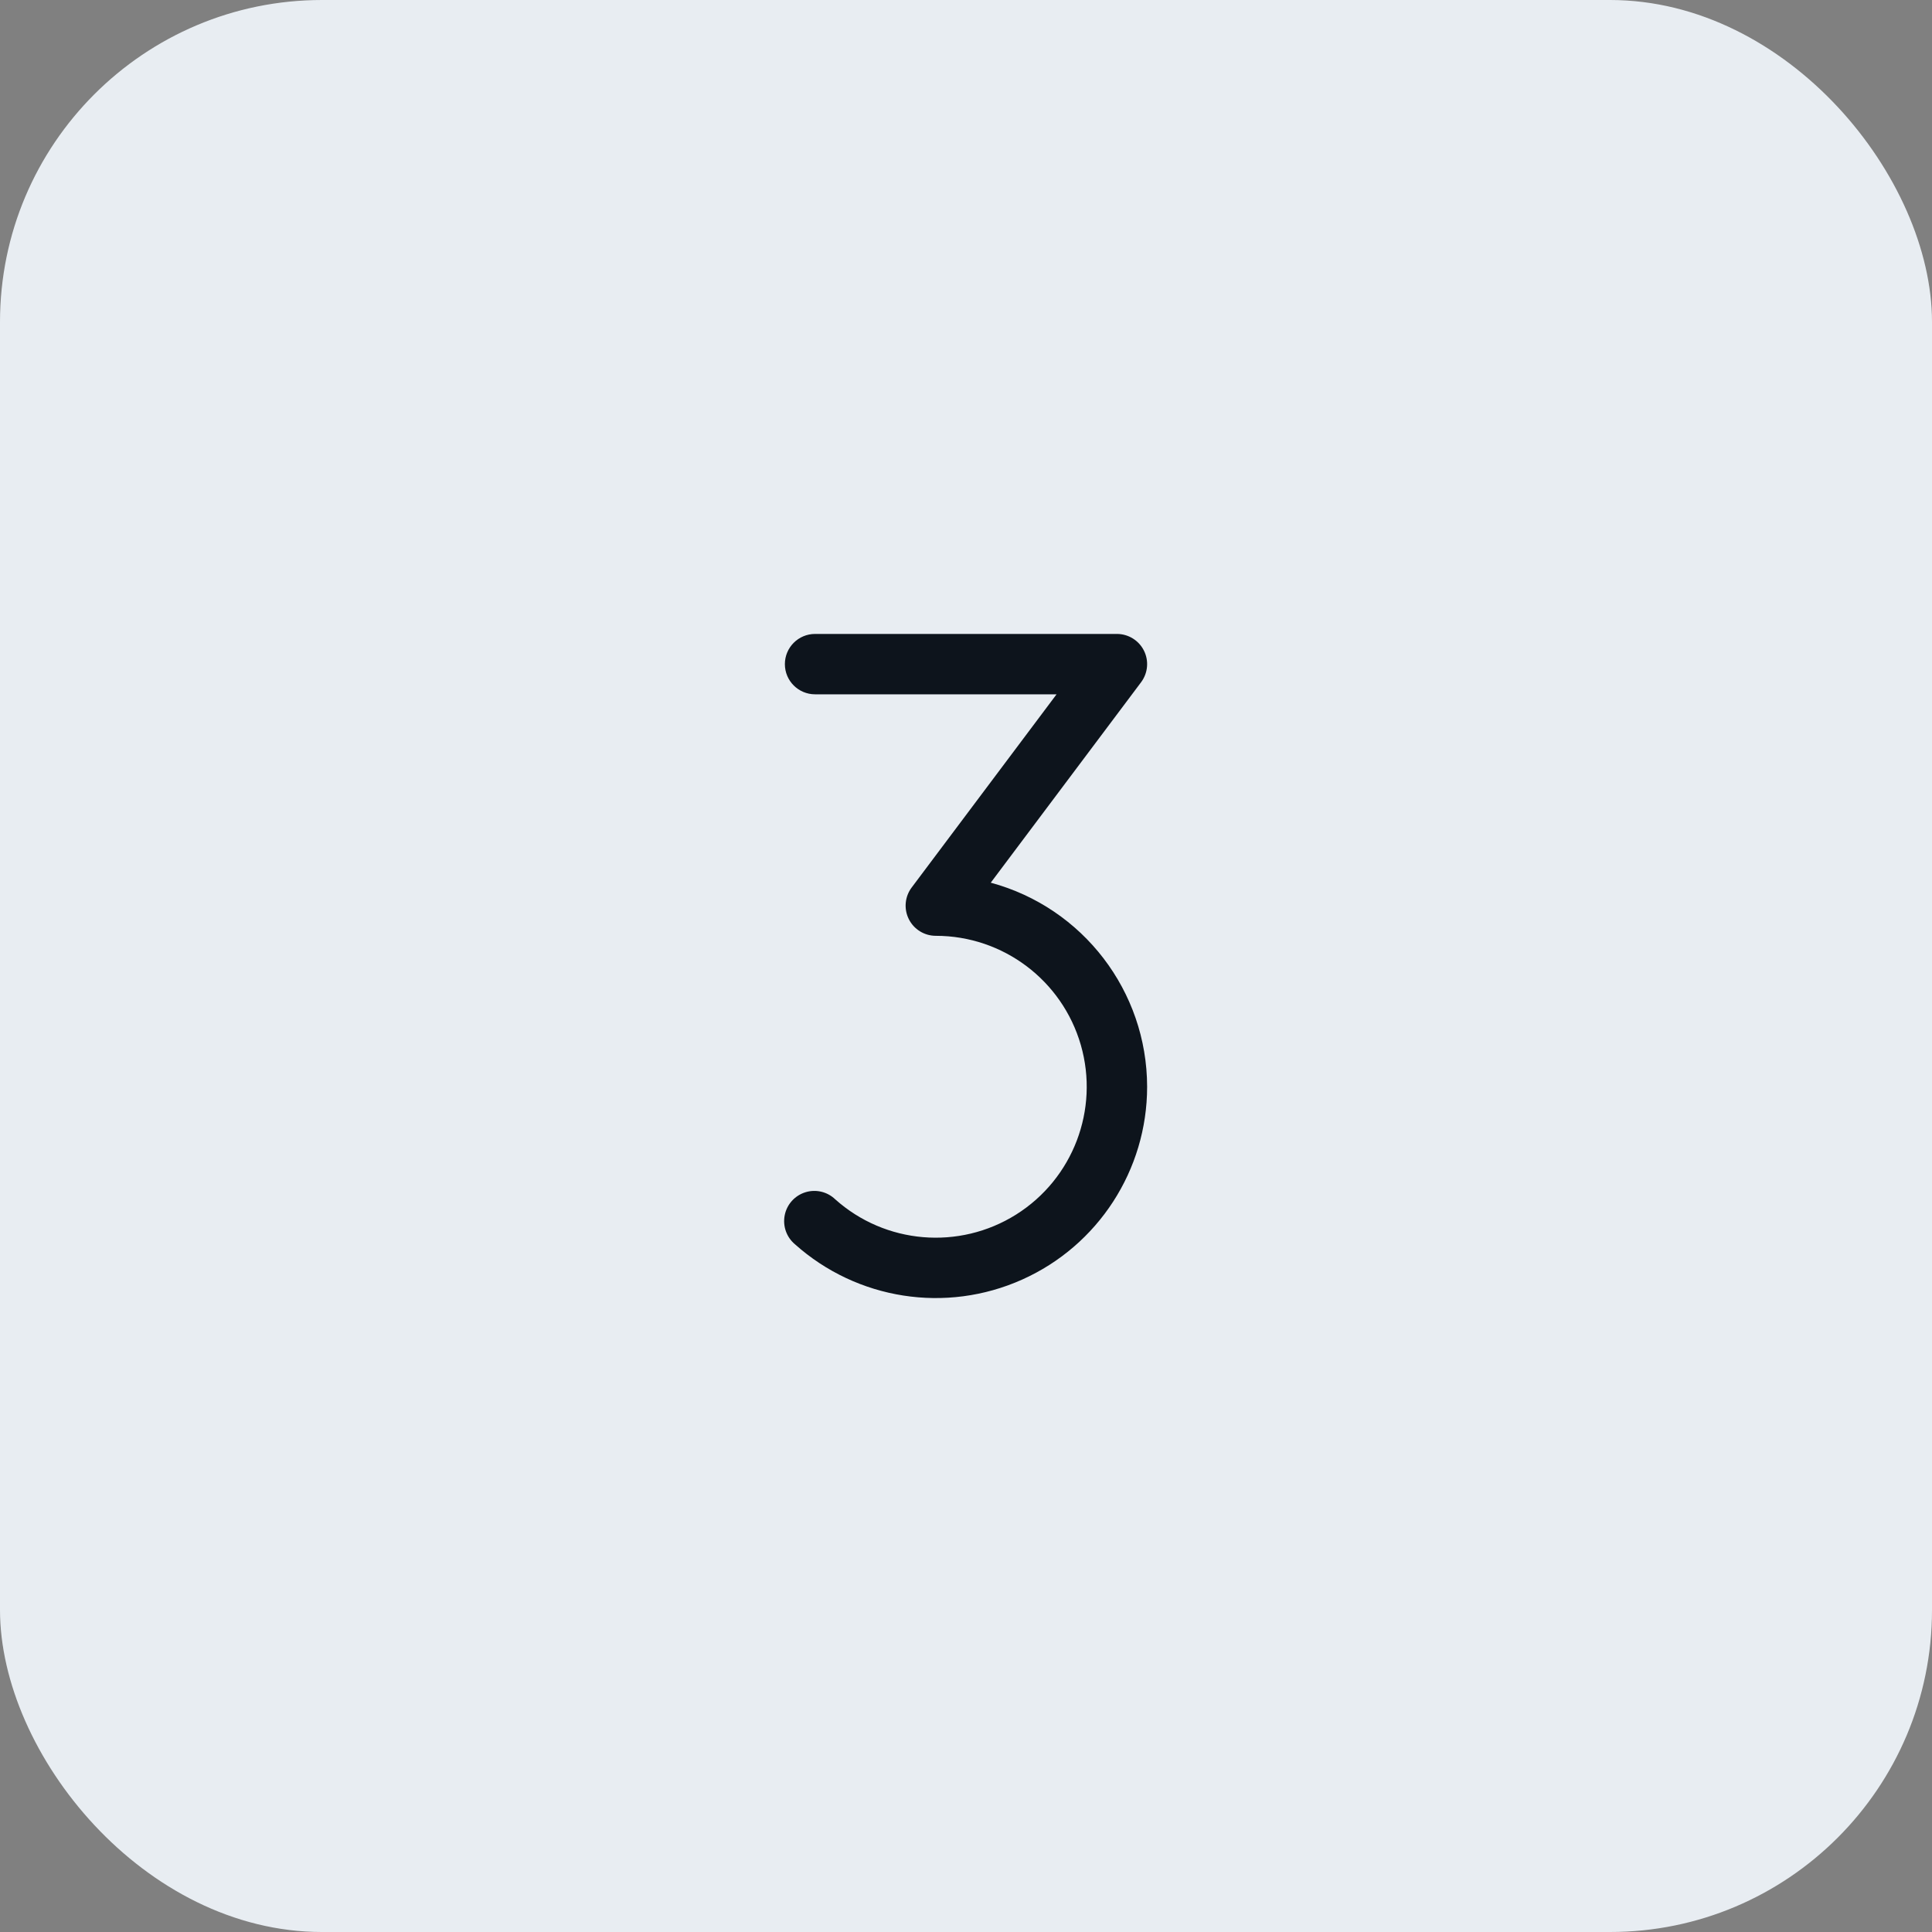 <svg width="48" height="48" viewBox="0 0 48 48" fill="none" xmlns="http://www.w3.org/2000/svg">
<rect x="0" y="0" width="48" height="48" fill="#808080" stroke="none"/>
<rect width="48" height="48" rx="8" fill="#E8EDF2"/>
<g clip-path="url(#clip0_2011_4339)">
<path fill-rule="evenodd" clip-rule="evenodd" d="M28.5 27C28.5 29.07 27.283 30.947 25.393 31.792C23.503 32.638 21.294 32.293 19.75 30.913C19.54 30.737 19.443 30.461 19.496 30.192C19.549 29.924 19.744 29.706 20.005 29.623C20.266 29.54 20.552 29.606 20.75 29.796C21.996 30.91 23.828 31.064 25.244 30.176C26.659 29.287 27.315 27.569 26.853 25.963C26.39 24.357 24.921 23.25 23.25 23.25C22.966 23.25 22.706 23.09 22.579 22.835C22.452 22.581 22.48 22.277 22.65 22.05L26.25 17.25H20.25C19.836 17.25 19.5 16.914 19.5 16.5C19.5 16.086 19.836 15.75 20.25 15.75H27.75C28.034 15.75 28.294 15.911 28.421 16.165C28.548 16.419 28.52 16.723 28.35 16.95L24.615 21.93C26.905 22.55 28.497 24.627 28.5 27Z" fill="#0D141C"/>
</g>
<defs>
<clipPath id="clip0_2011_4339">
<rect width="24" height="24" fill="white" transform="translate(12 12)"/>
</clipPath>
</defs>
</svg>

